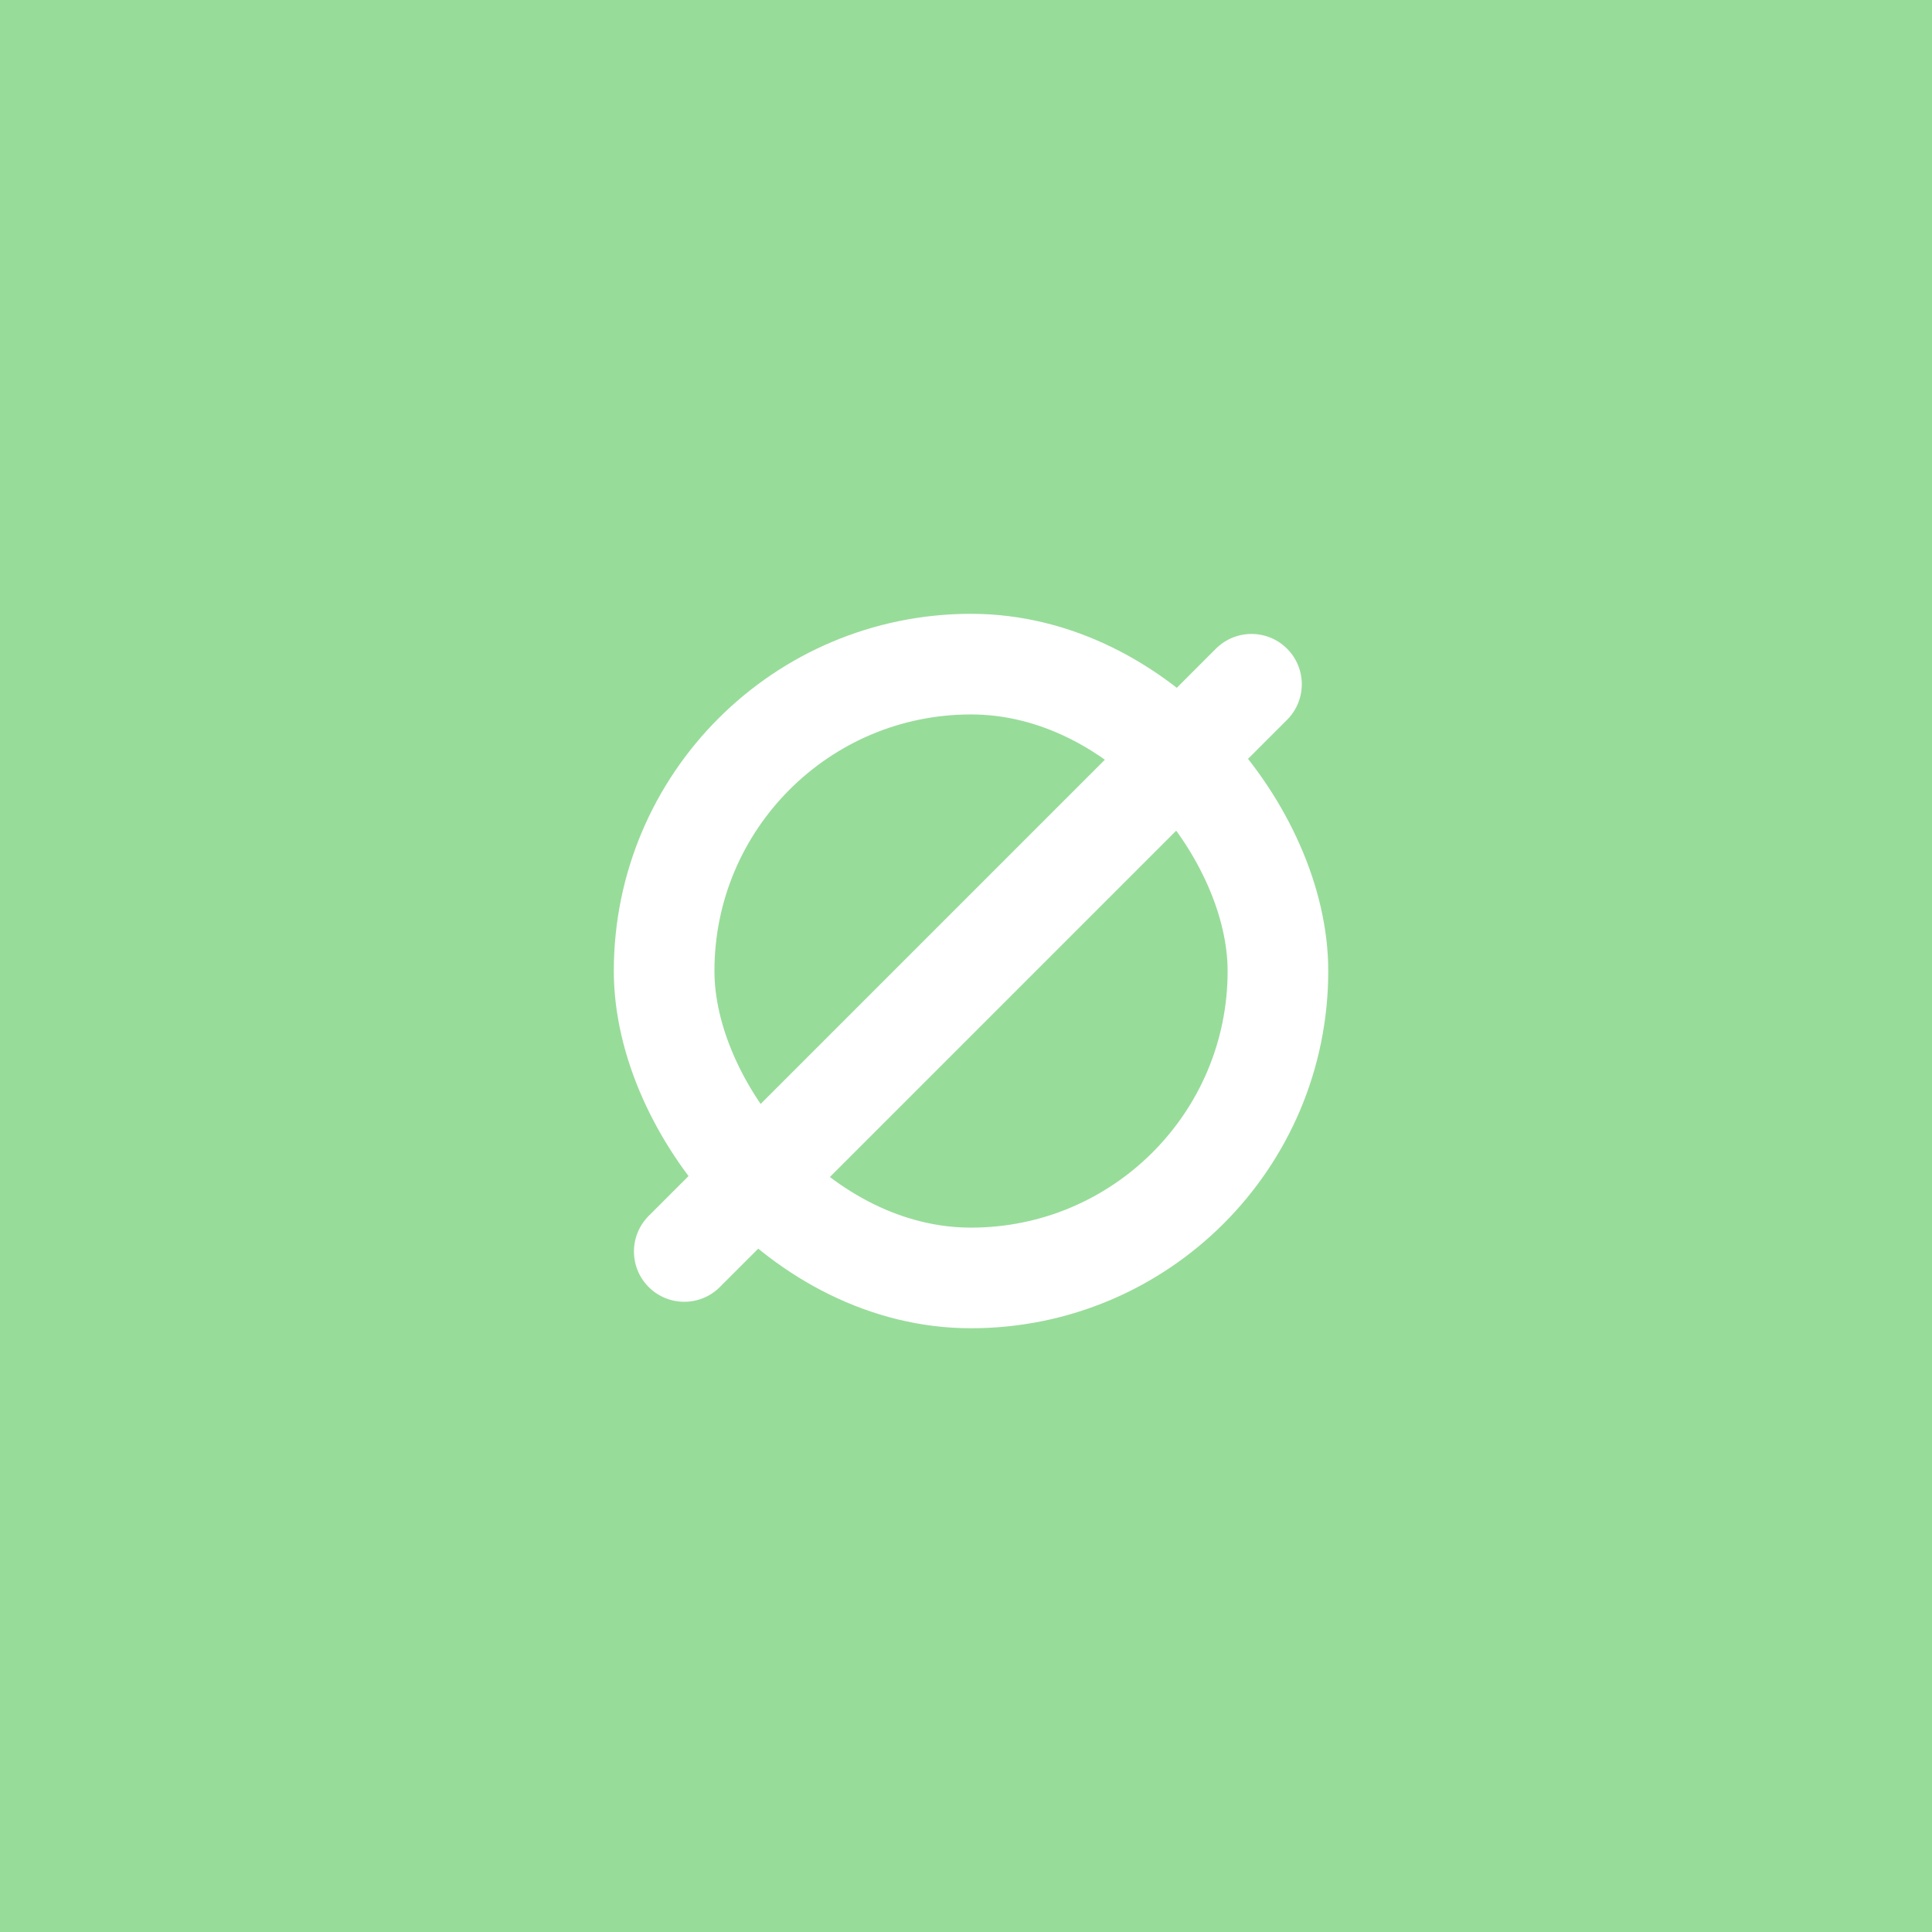 <svg xmlns="http://www.w3.org/2000/svg" width="192" height="192" fill="none">
  <rect width="100%" height="100%" fill="#98DC9A" />
  <rect width="100%" height="100%" fill="#98DC9A" />
  <rect width="61" height="61" x="66" y="66" stroke="#fff" stroke-width="10" rx="30.5" />
  <path stroke="#fff" stroke-linecap="round" stroke-width="10" d="m124.371 68-56.37 56.371" />
</svg>
